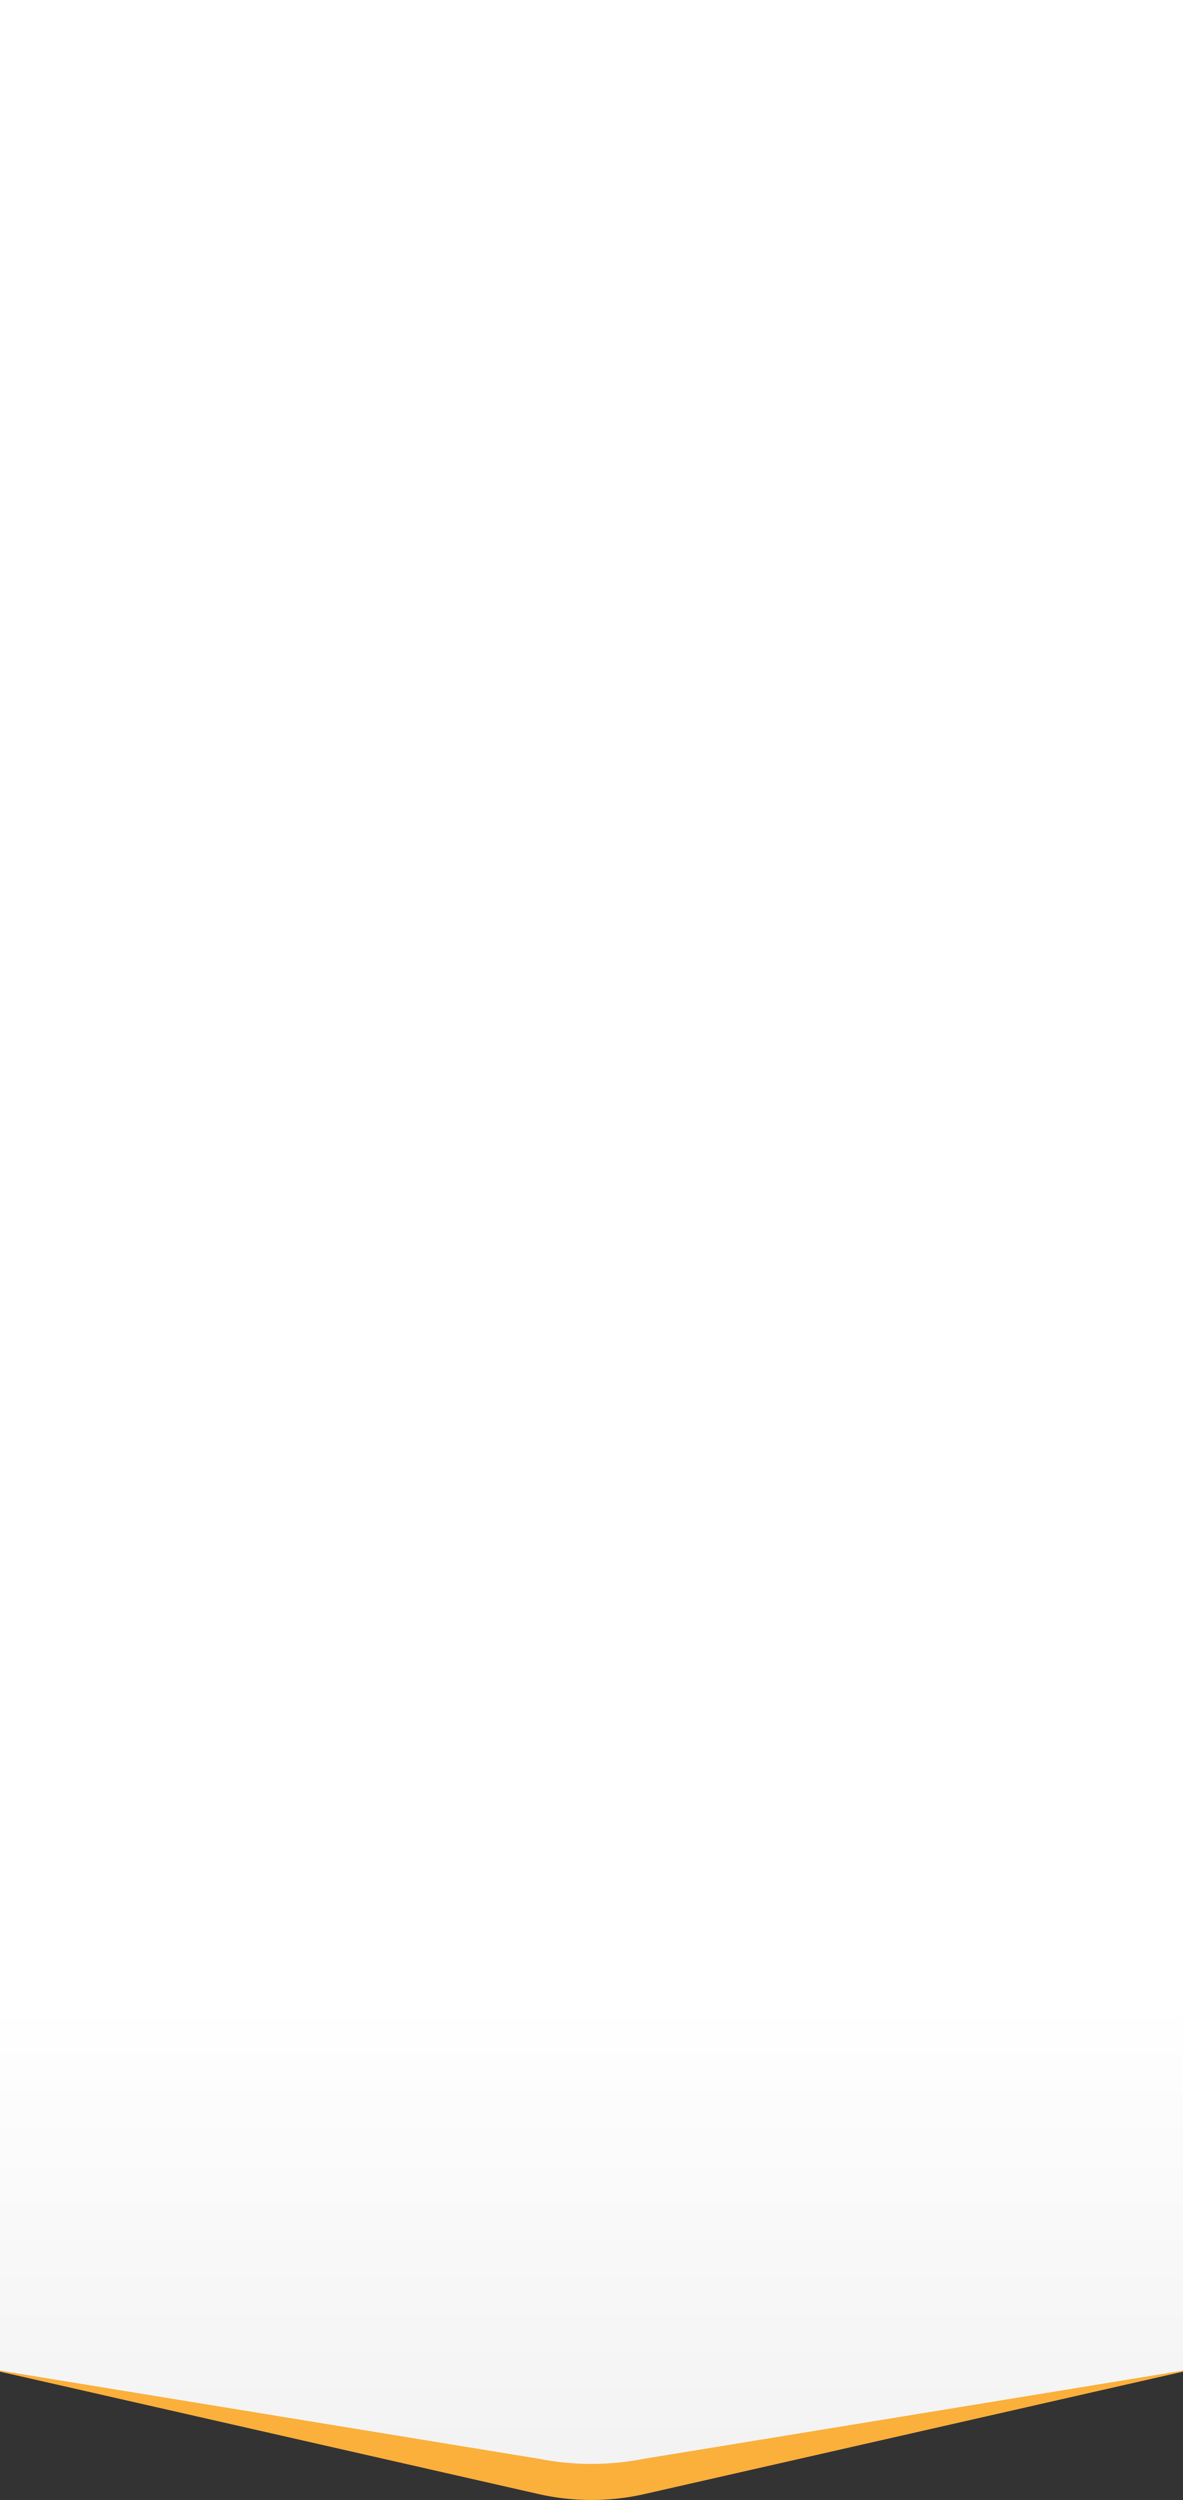 <svg width="375" height="792" viewBox="0 0 375 792" fill="none" xmlns="http://www.w3.org/2000/svg">
<rect x="0" y="0" width="375" height="792" fill="#333333" stroke="none"/>
<path d="M375 751.341L204.179 790.142C193.276 792.619 181.718 792.619 170.821 790.142L0 751.341L0 617.185H375V751.341Z" fill="#FBB03B"/>
<path d="M375 750.998L204.179 778.937C193.276 781.113 181.718 781.113 170.821 778.937L0 750.998V0H375V750.998Z" fill="url(#paint0_linear)"/>
<defs>
<linearGradient id="paint0_linear" x1="187.5" y1="633.202" x2="187.5" y2="786.698" gradientUnits="userSpaceOnUse">
<stop stop-color="white"/>
<stop offset="1" stop-color="#F2F2F2"/>
</linearGradient>
</defs>
</svg>
